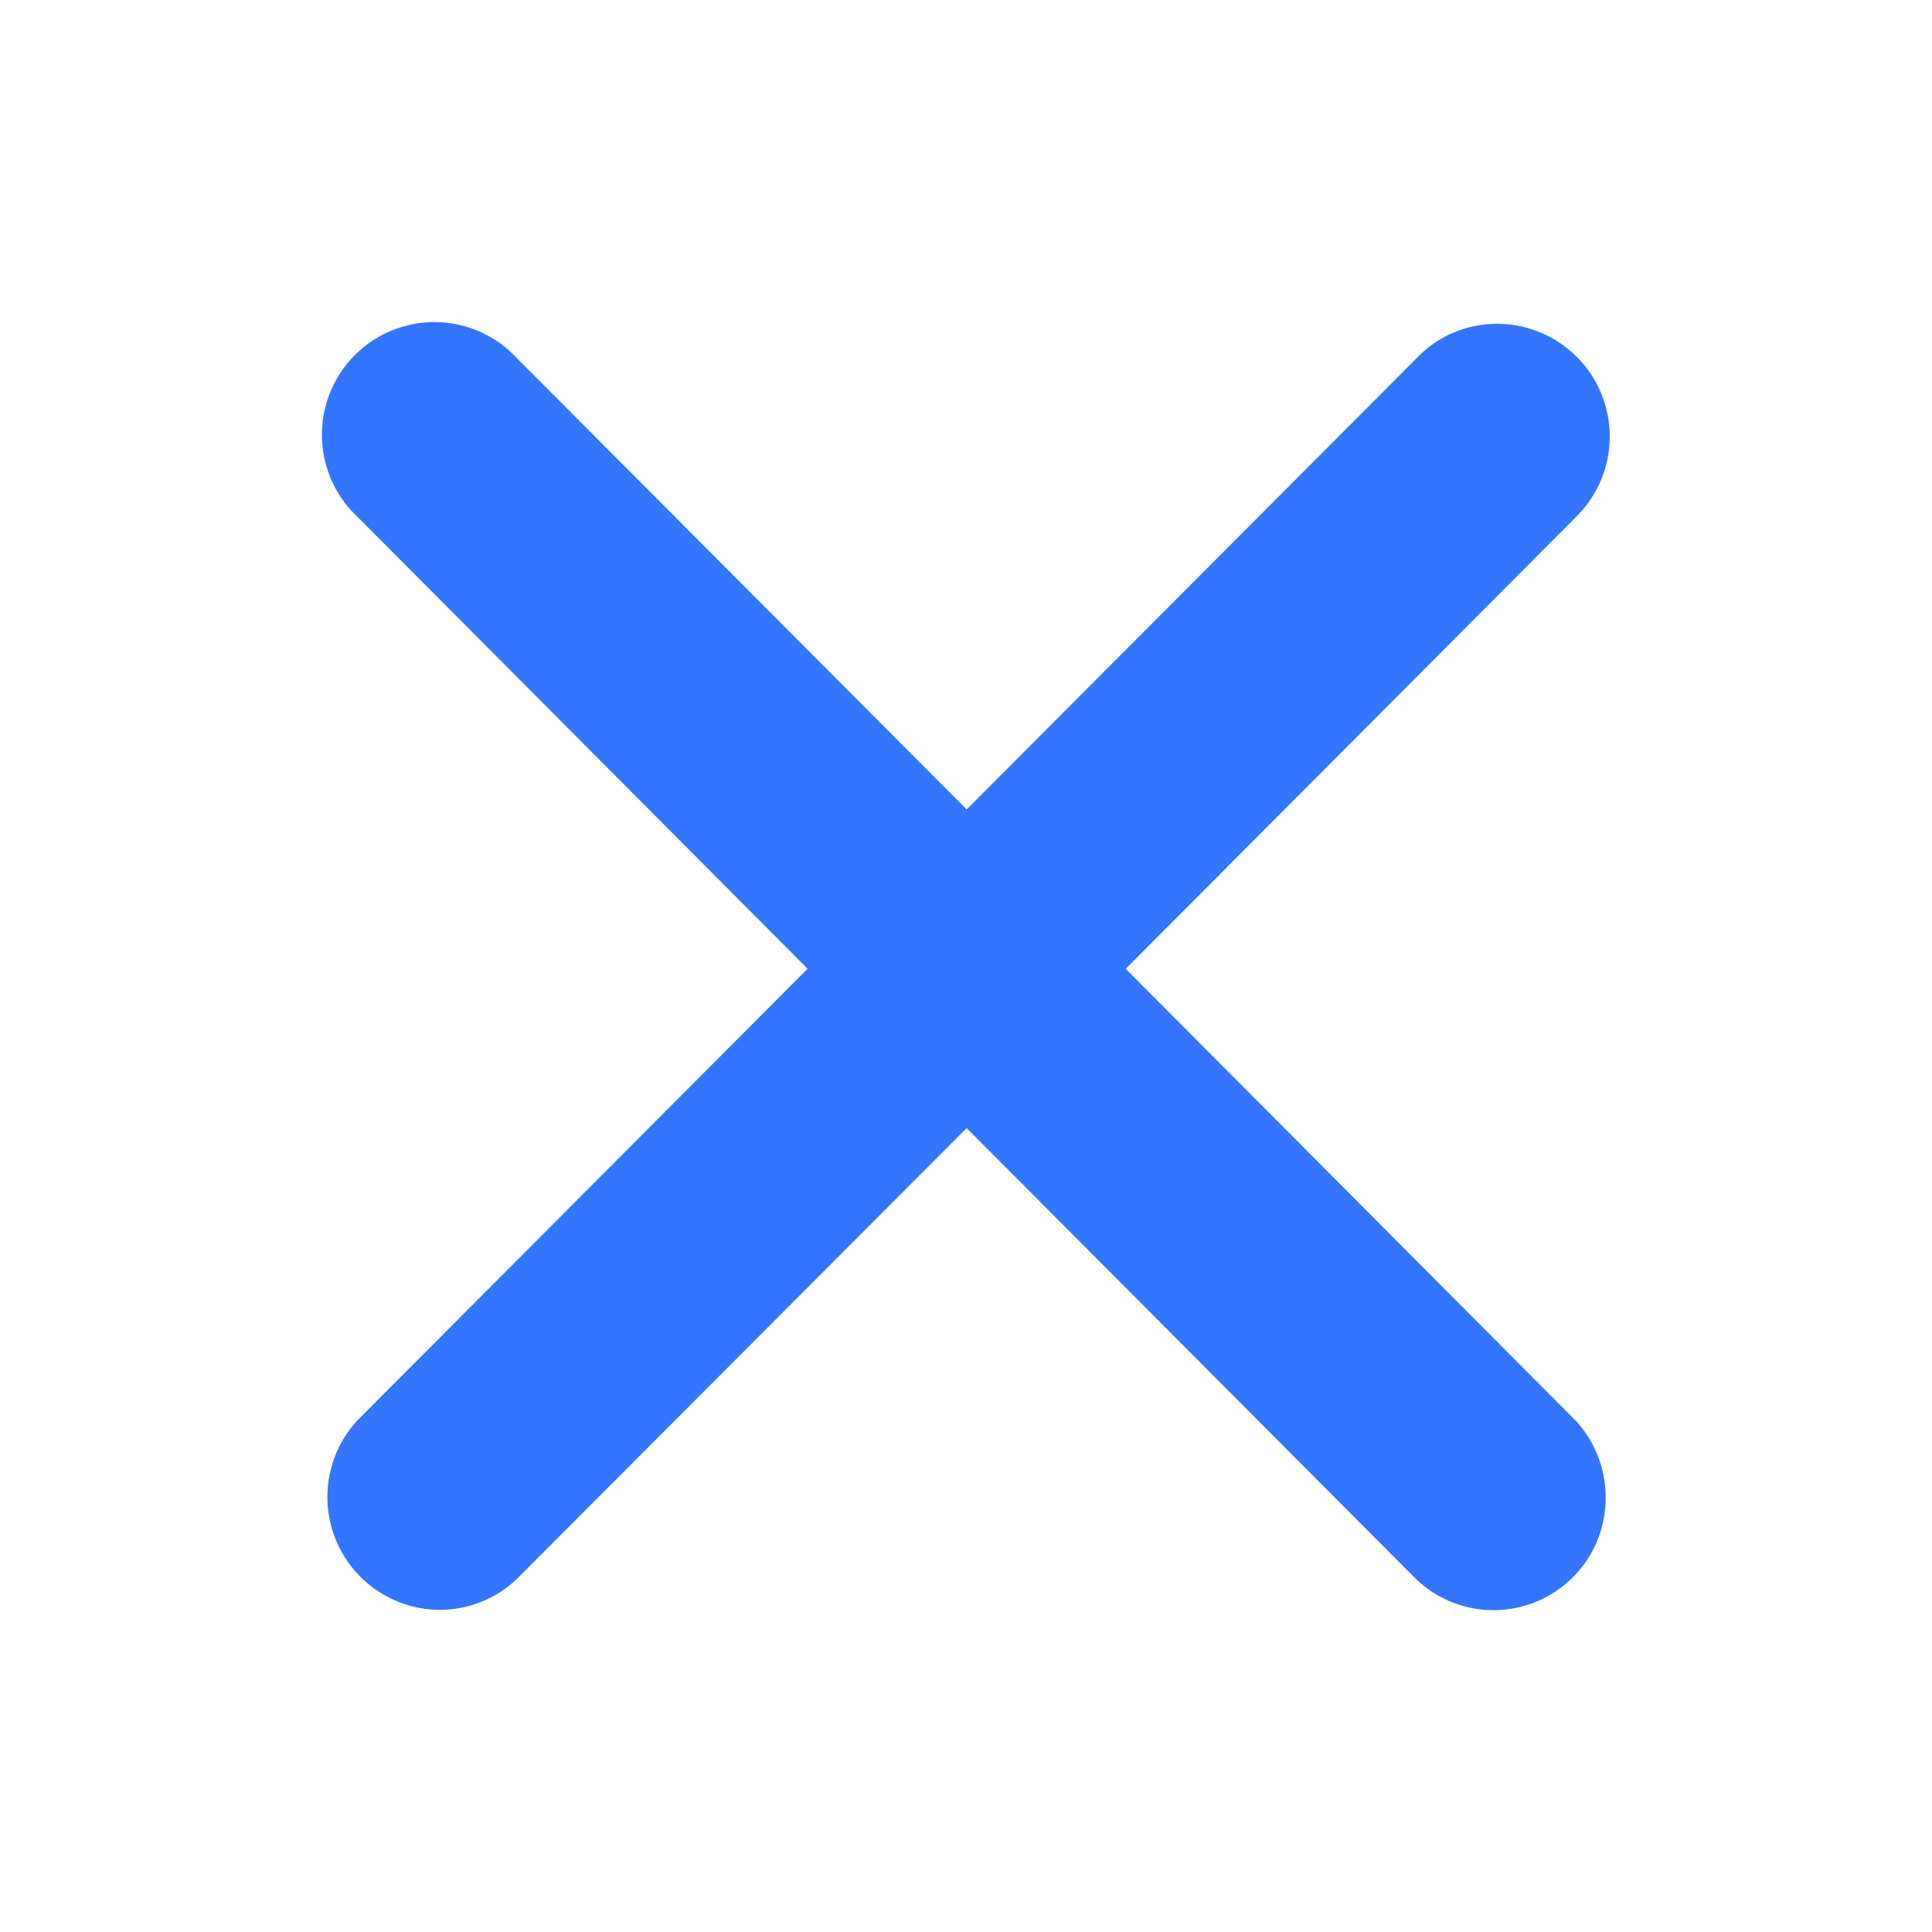 <svg width="24" height="24" fill="none" xmlns="http://www.w3.org/2000/svg"><path d="M19.573 6.426a1.4 1.4 0 0 0-1.519-2.294c-.17.073-.324.18-.453.314l-5.593 5.609-5.591-5.61a1.396 1.396 0 0 0-2.008-.035 1.4 1.4 0 0 0 .035 2.014l5.588 5.61-5.592 5.61a1.402 1.402 0 0 0 .997 2.354c.361.006.711-.128.976-.376l5.595-5.608 5.591 5.61a1.393 1.393 0 0 0 2.347-1 1.403 1.403 0 0 0-.374-.978l-5.588-5.611 5.59-5.609Z" fill="#3475FF"/></svg>